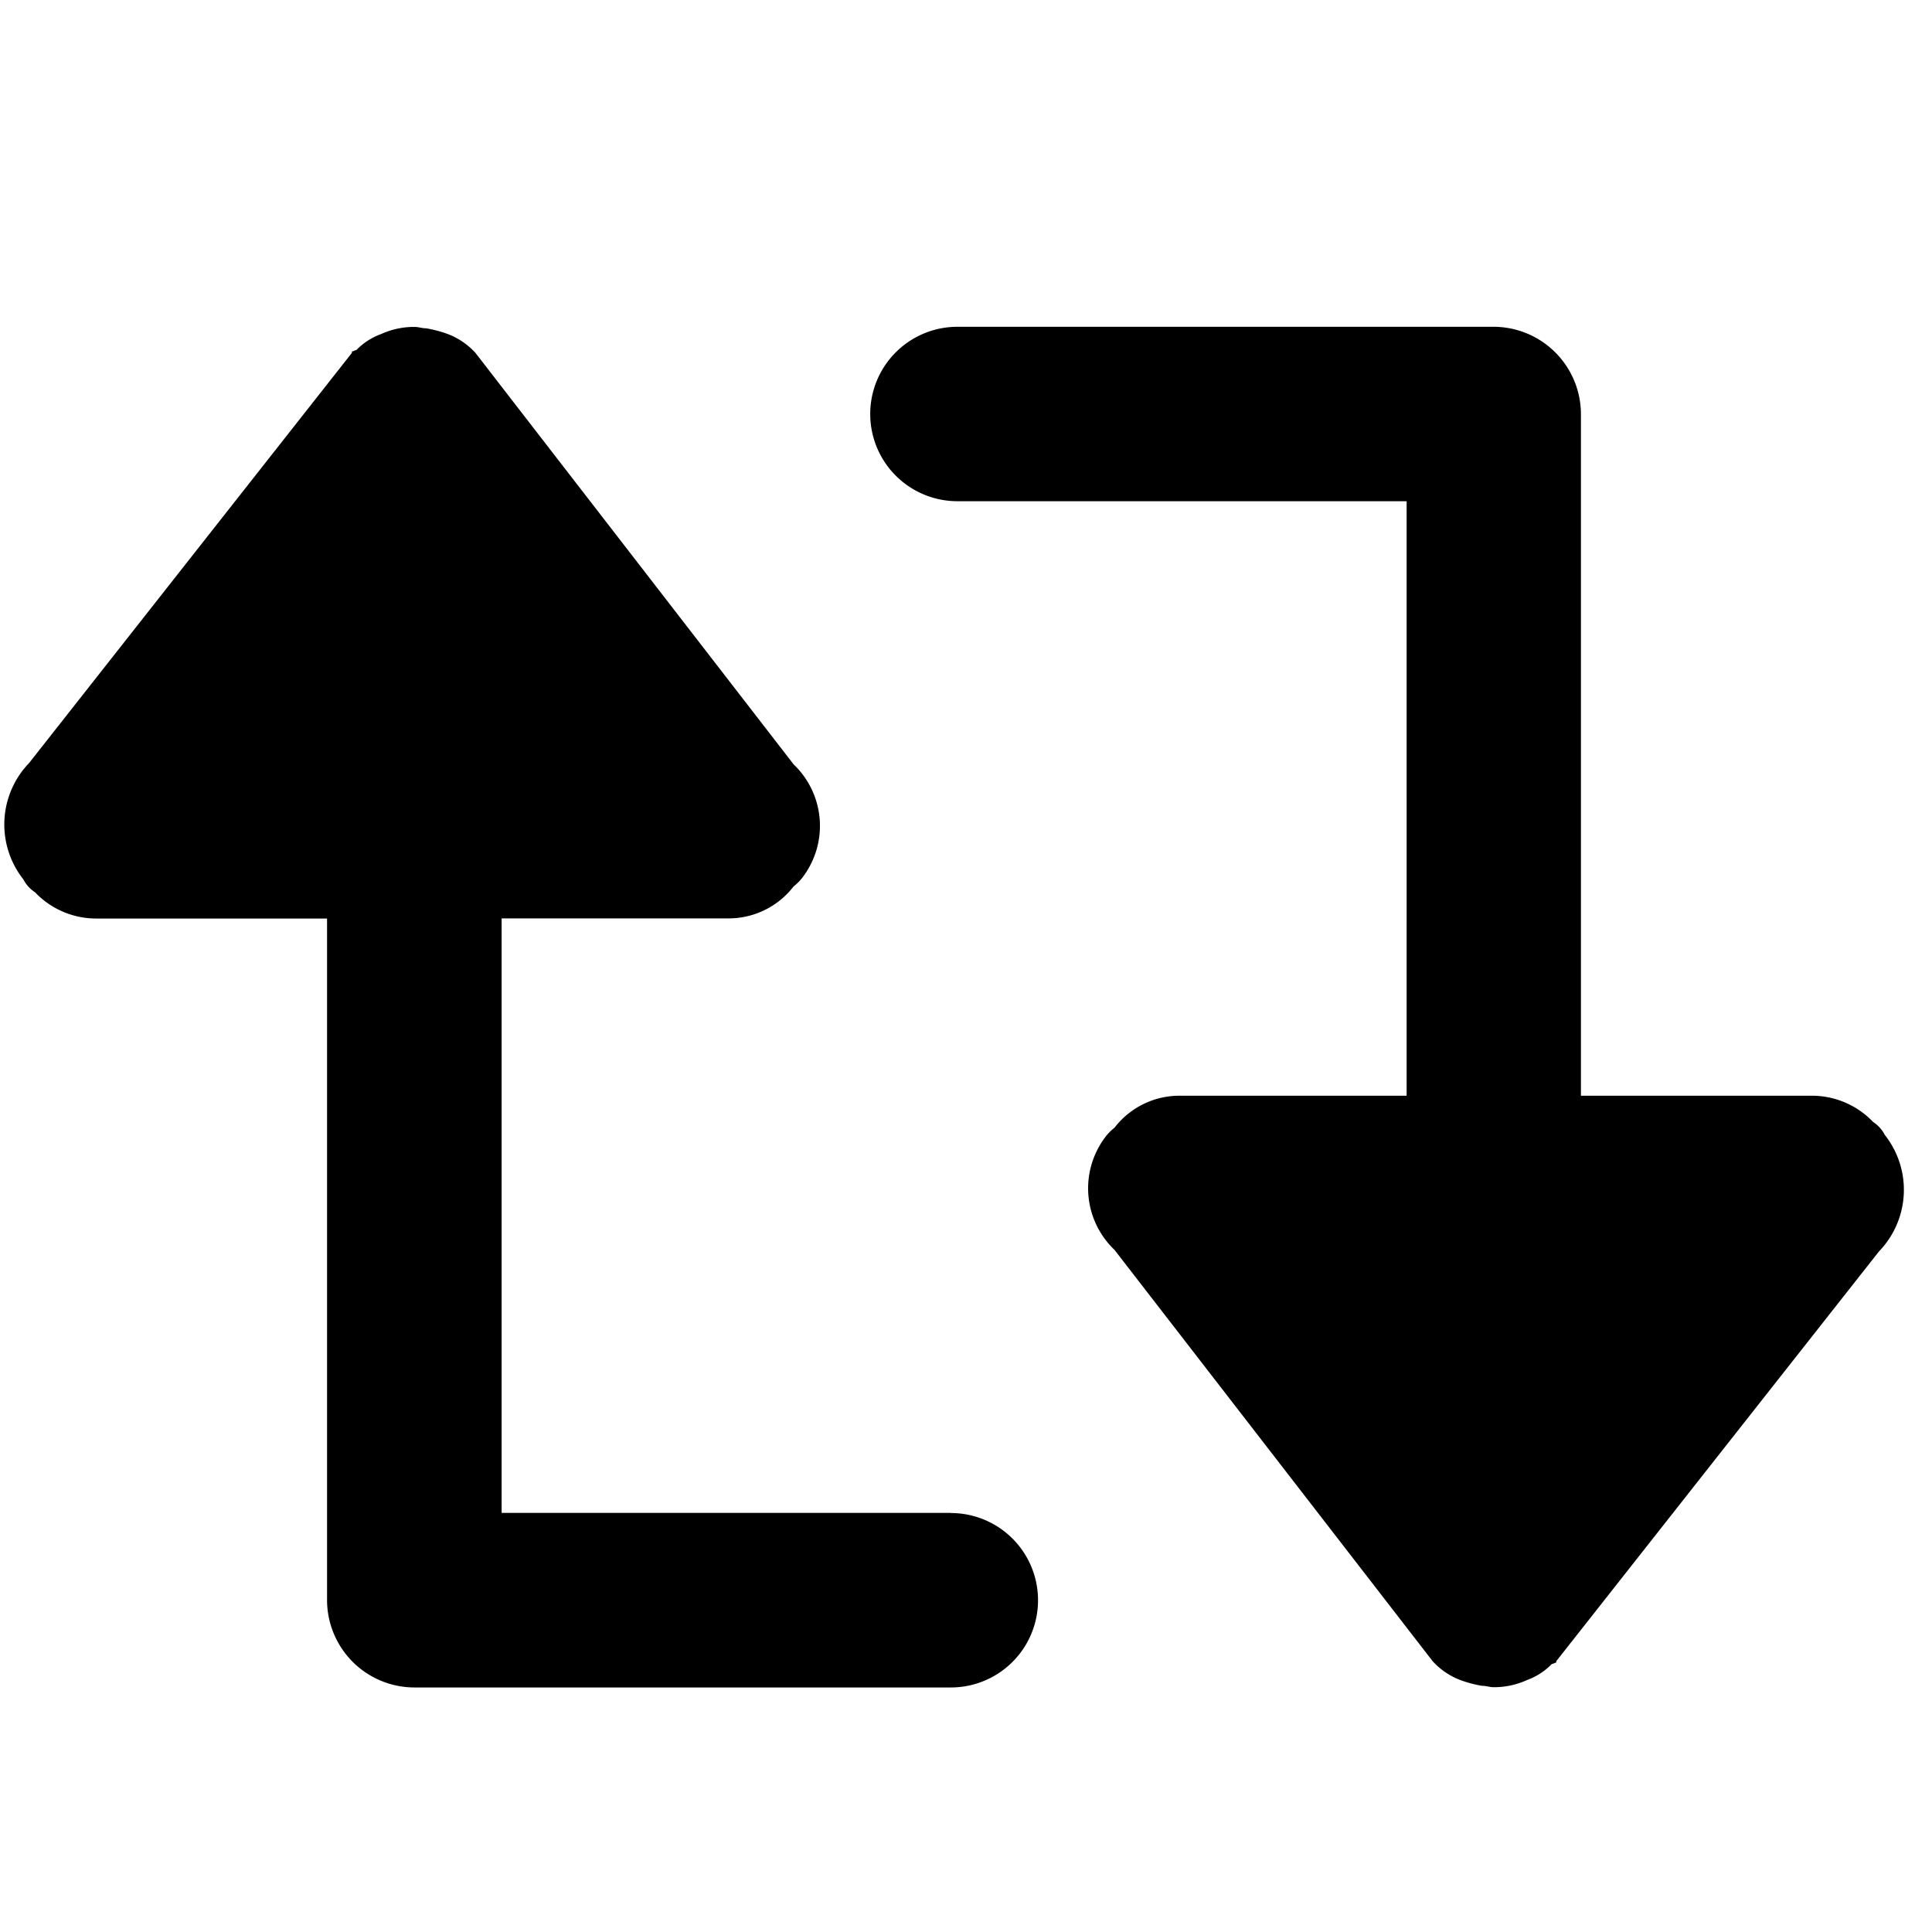 <svg data-tags="share,retweet,repeat" xmlns="http://www.w3.org/2000/svg" viewBox="0 0 14 14"><path d="M6.89 10.963H3.635V6.655h1.642a.594.594 0 00.474-.232.353.353 0 00.063-.063.616.616 0 00-.063-.821L3.446 2.558a.523.523 0 00-.2-.137.875.875 0 00-.159-.042c-.031 0-.052-.01-.084-.01h-.01a.575.575 0 00-.232.052.476.476 0 00-.179.116c-.01 0-.021.01-.032.01v.01L.211 5.529a.642.642 0 00-.042.843.249.249 0 00.085.094.612.612 0 00.442.19H2.37v4.94a.634.634 0 00.632.632H6.89a.632.632 0 000-1.264zm.048-7.331h3.255V7.94H8.55a.594.594 0 00-.474.232.353.353 0 00-.063.063.616.616 0 00.063.822l2.305 2.98a.523.523 0 00.2.137.876.876 0 00.158.042c.032 0 .053.01.085.01h.01a.575.575 0 00.232-.052.476.476 0 00.179-.116c.01 0 .021-.01.032-.01v-.01l2.339-2.97a.642.642 0 00.042-.844.249.249 0 00-.085-.094.612.612 0 00-.442-.19h-1.675V3a.634.634 0 00-.632-.632H6.938a.632.632 0 000 1.264z"/></svg>